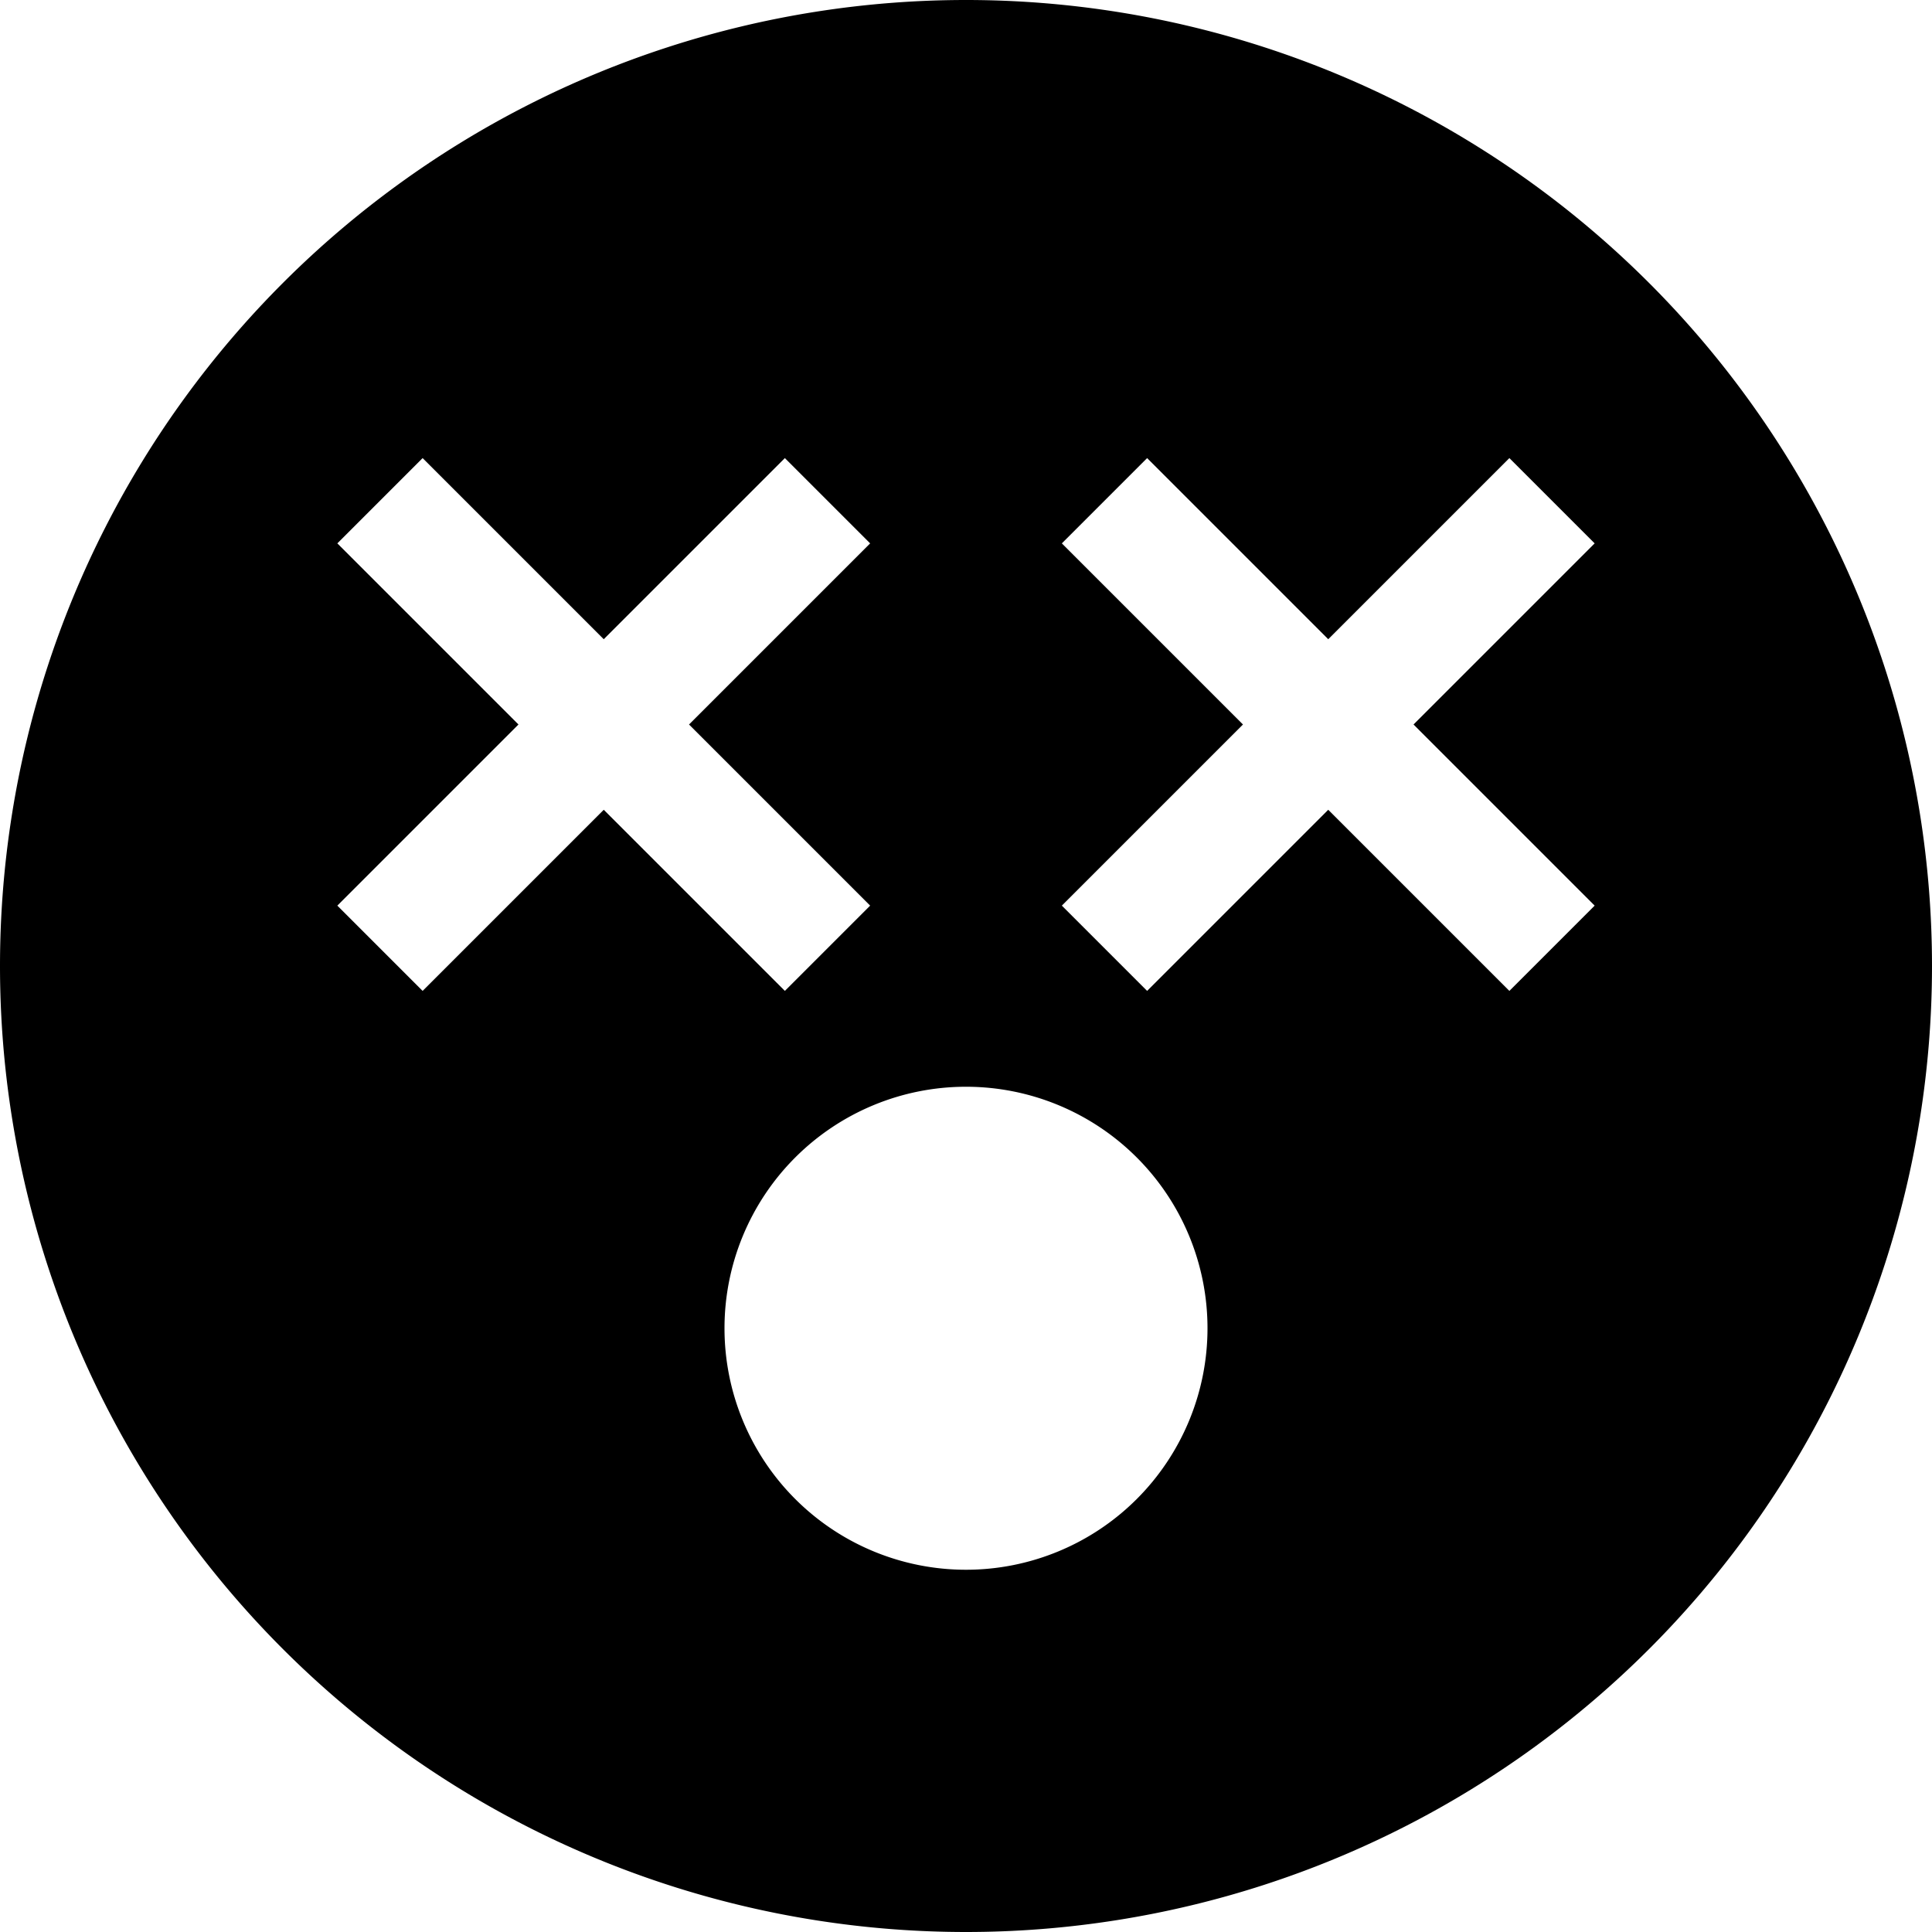 <svg xmlns="http://www.w3.org/2000/svg" viewBox="0 0 512 512" fill="currentColor"><!--! Font Awesome Pro 6.5.0 by @fontawesome - https://fontawesome.com License - https://fontawesome.com/license (Commercial License) Copyright 2023 Fonticons, Inc. --><path d="M0 256a256 256 0 1 1 512 0A256 256 0 1 1 0 256zm320 96a64 64 0 1 0 -128 0 64 64 0 1 0 128 0zM123.3 132.7L112 121.4 89.4 144l11.3 11.3L137.4 192l-36.7 36.7L89.4 240 112 262.6l11.3-11.3L160 214.6l36.7 36.7L208 262.6 230.6 240l-11.3-11.3L182.6 192l36.7-36.7L230.6 144 208 121.4l-11.3 11.3L160 169.4l-36.7-36.7zm192 0L304 121.4 281.4 144l11.3 11.3L329.4 192l-36.7 36.7L281.4 240 304 262.6l11.3-11.3L352 214.6l36.7 36.7L400 262.6 422.6 240l-11.3-11.3L374.6 192l36.7-36.7L422.6 144 400 121.4l-11.3 11.3L352 169.4l-36.7-36.7z"/></svg>
